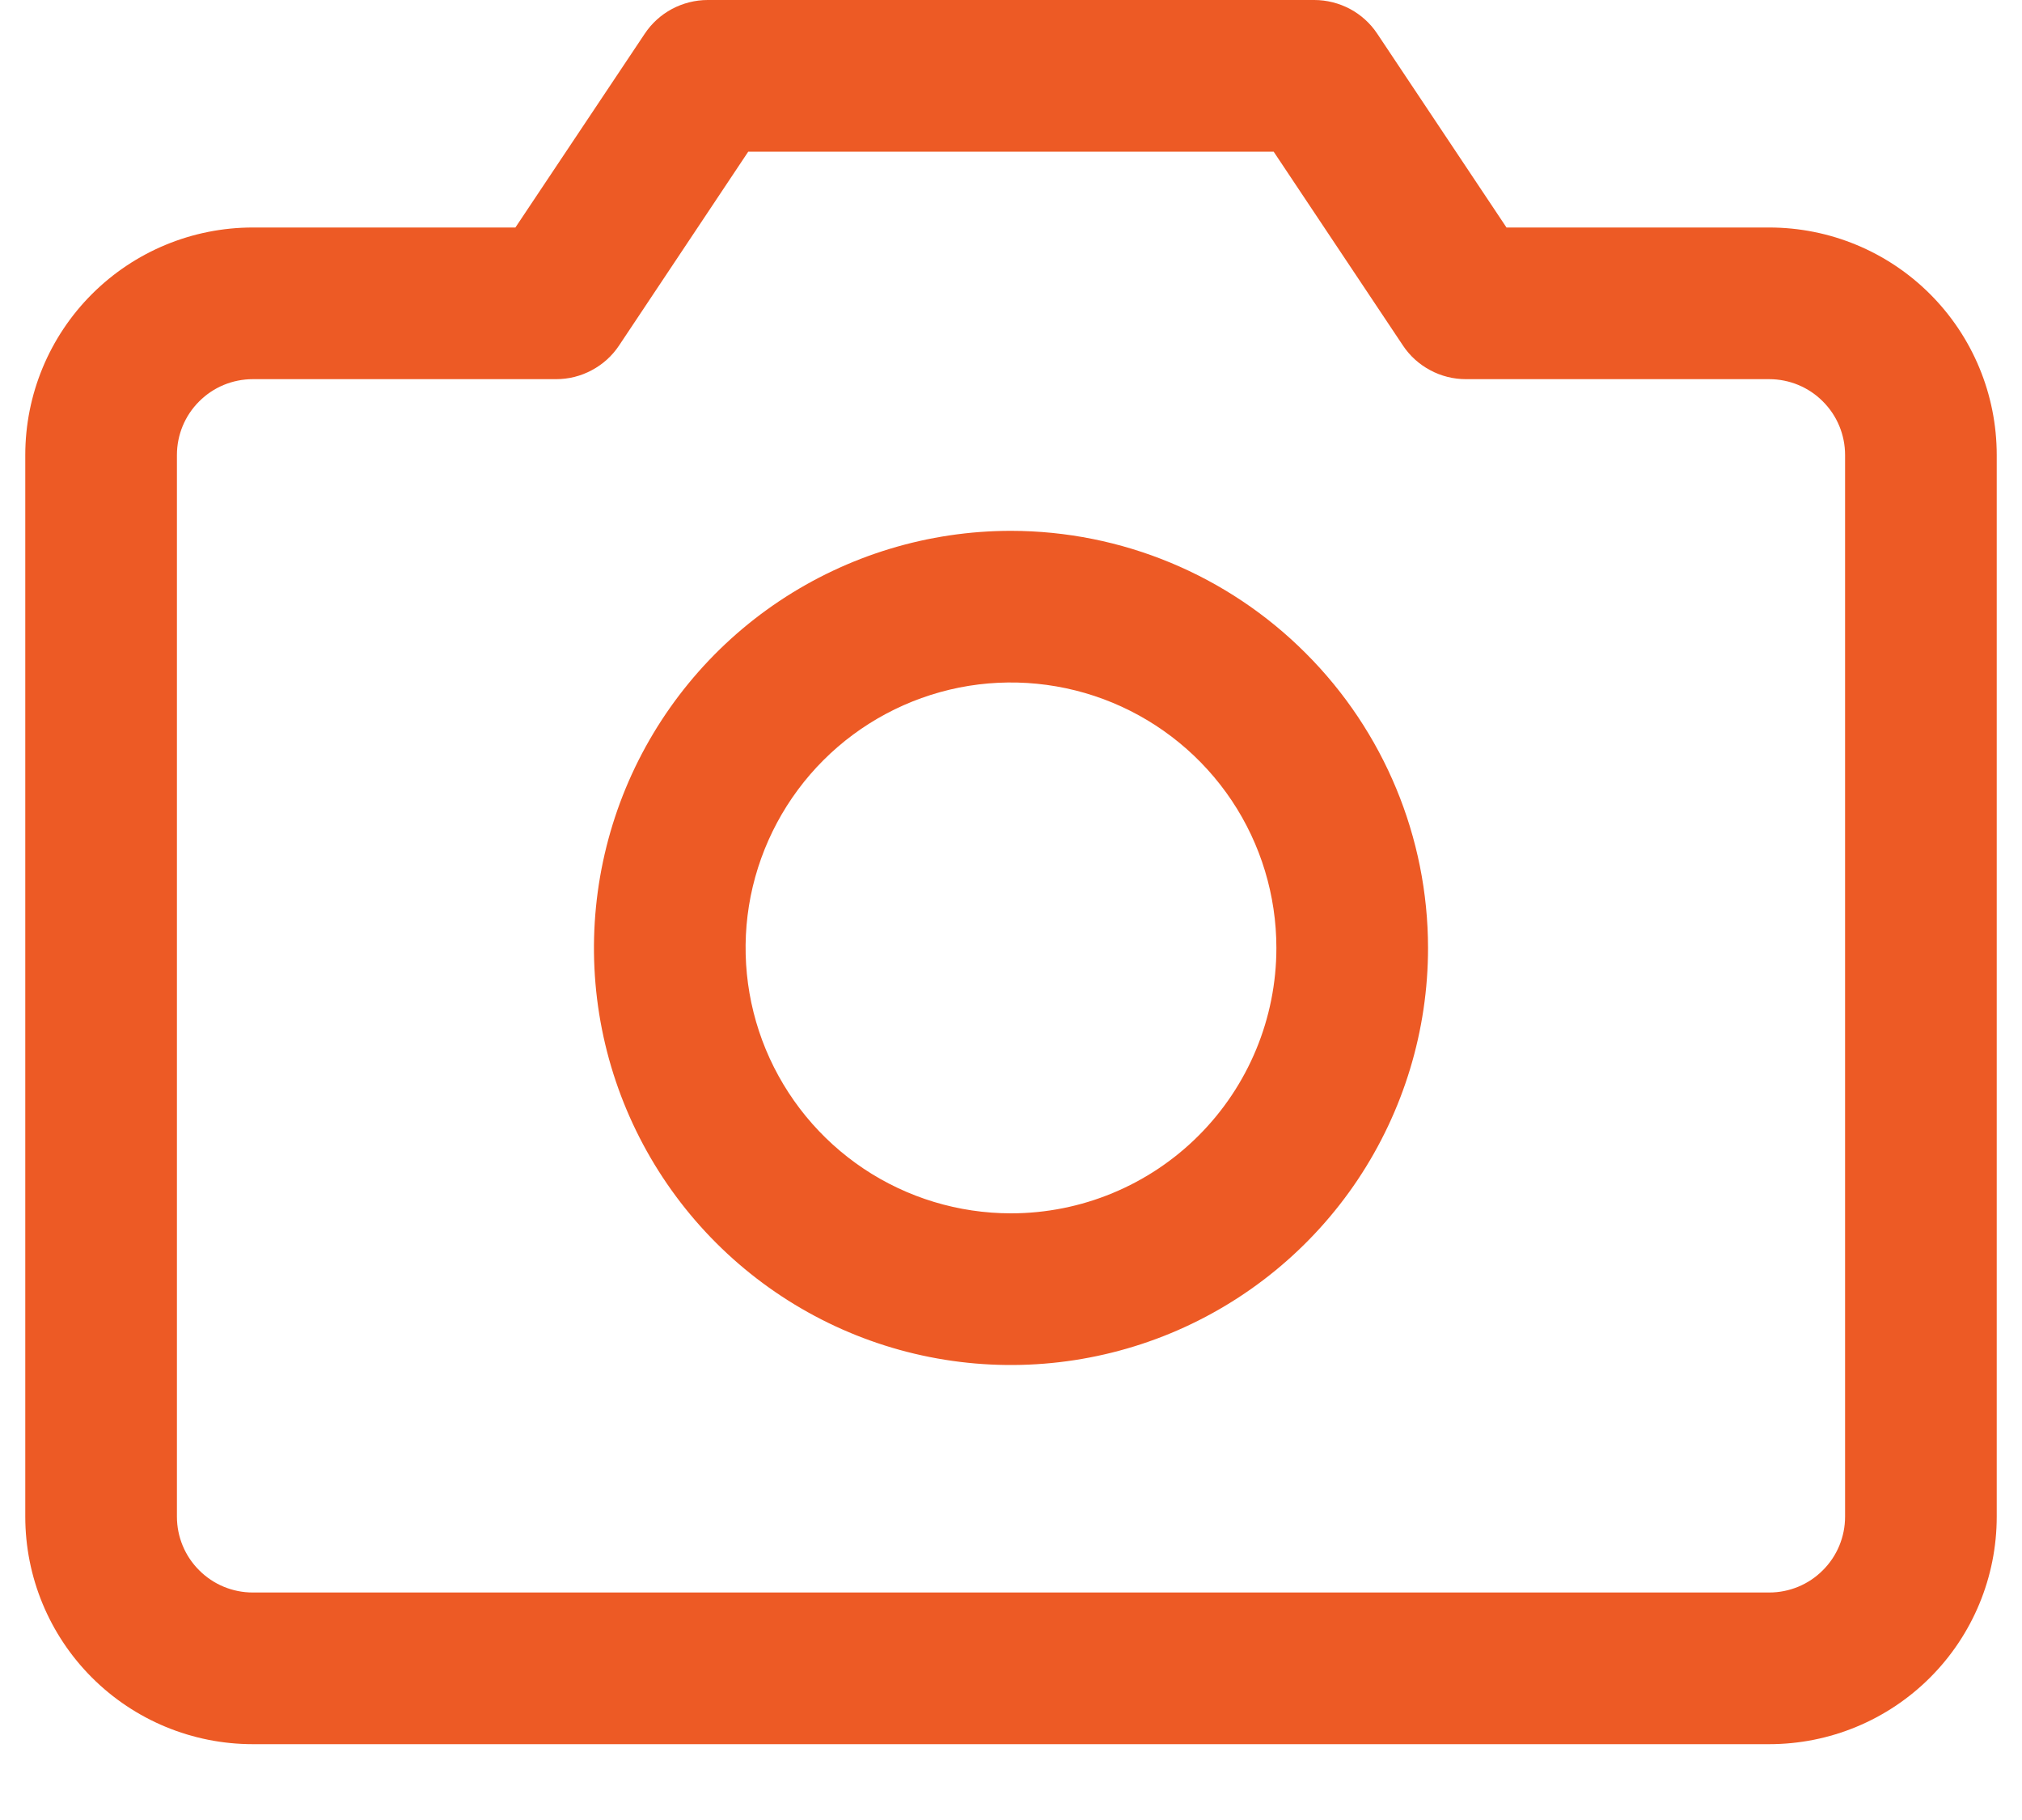 <svg width="20" height="18" viewBox="0 0 20 18" fill="none" xmlns="http://www.w3.org/2000/svg">
<path d="M17.5 2.25H14.901L13.623 0.334C13.555 0.231 13.462 0.147 13.354 0.089C13.245 0.031 13.123 7.40671e-05 13 0H7C6.877 7.40671e-05 6.755 0.031 6.646 0.089C6.538 0.147 6.445 0.231 6.377 0.334L5.098 2.25H2.5C1.903 2.25 1.331 2.487 0.909 2.909C0.487 3.331 0.25 3.903 0.25 4.5V15C0.25 15.597 0.487 16.169 0.909 16.591C1.331 17.013 1.903 17.25 2.5 17.25H17.5C18.097 17.25 18.669 17.013 19.091 16.591C19.513 16.169 19.75 15.597 19.75 15V4.5C19.75 3.903 19.513 3.331 19.091 2.909C18.669 2.487 18.097 2.25 17.5 2.25ZM18.25 15C18.25 15.199 18.171 15.39 18.03 15.53C17.89 15.671 17.699 15.75 17.5 15.75H2.5C2.301 15.75 2.11 15.671 1.97 15.53C1.829 15.39 1.75 15.199 1.75 15V4.5C1.75 4.301 1.829 4.11 1.97 3.97C2.11 3.829 2.301 3.75 2.5 3.75H5.5C5.624 3.75 5.745 3.72 5.854 3.661C5.963 3.603 6.056 3.519 6.124 3.416L7.401 1.5H12.598L13.876 3.416C13.944 3.519 14.037 3.603 14.146 3.661C14.255 3.72 14.377 3.75 14.5 3.75H17.5C17.699 3.75 17.89 3.829 18.03 3.97C18.171 4.11 18.25 4.301 18.25 4.5V15ZM10 5.25C9.184 5.25 8.387 5.492 7.708 5.945C7.03 6.398 6.501 7.043 6.189 7.796C5.877 8.55 5.795 9.38 5.954 10.18C6.113 10.98 6.506 11.715 7.083 12.292C7.66 12.869 8.395 13.262 9.195 13.421C9.995 13.58 10.825 13.498 11.579 13.186C12.332 12.874 12.977 12.345 13.43 11.667C13.883 10.988 14.125 10.191 14.125 9.375C14.124 8.281 13.689 7.233 12.915 6.46C12.142 5.686 11.094 5.251 10 5.25ZM10 12C9.481 12 8.973 11.846 8.542 11.558C8.11 11.269 7.774 10.859 7.575 10.38C7.376 9.9 7.324 9.372 7.425 8.863C7.527 8.354 7.777 7.886 8.144 7.519C8.511 7.152 8.979 6.902 9.488 6.8C9.997 6.699 10.525 6.751 11.005 6.95C11.484 7.149 11.894 7.485 12.183 7.917C12.471 8.348 12.625 8.856 12.625 9.375C12.625 10.071 12.348 10.739 11.856 11.231C11.364 11.723 10.696 12 10 12Z" fill="#ED5A25"/>
</svg>
